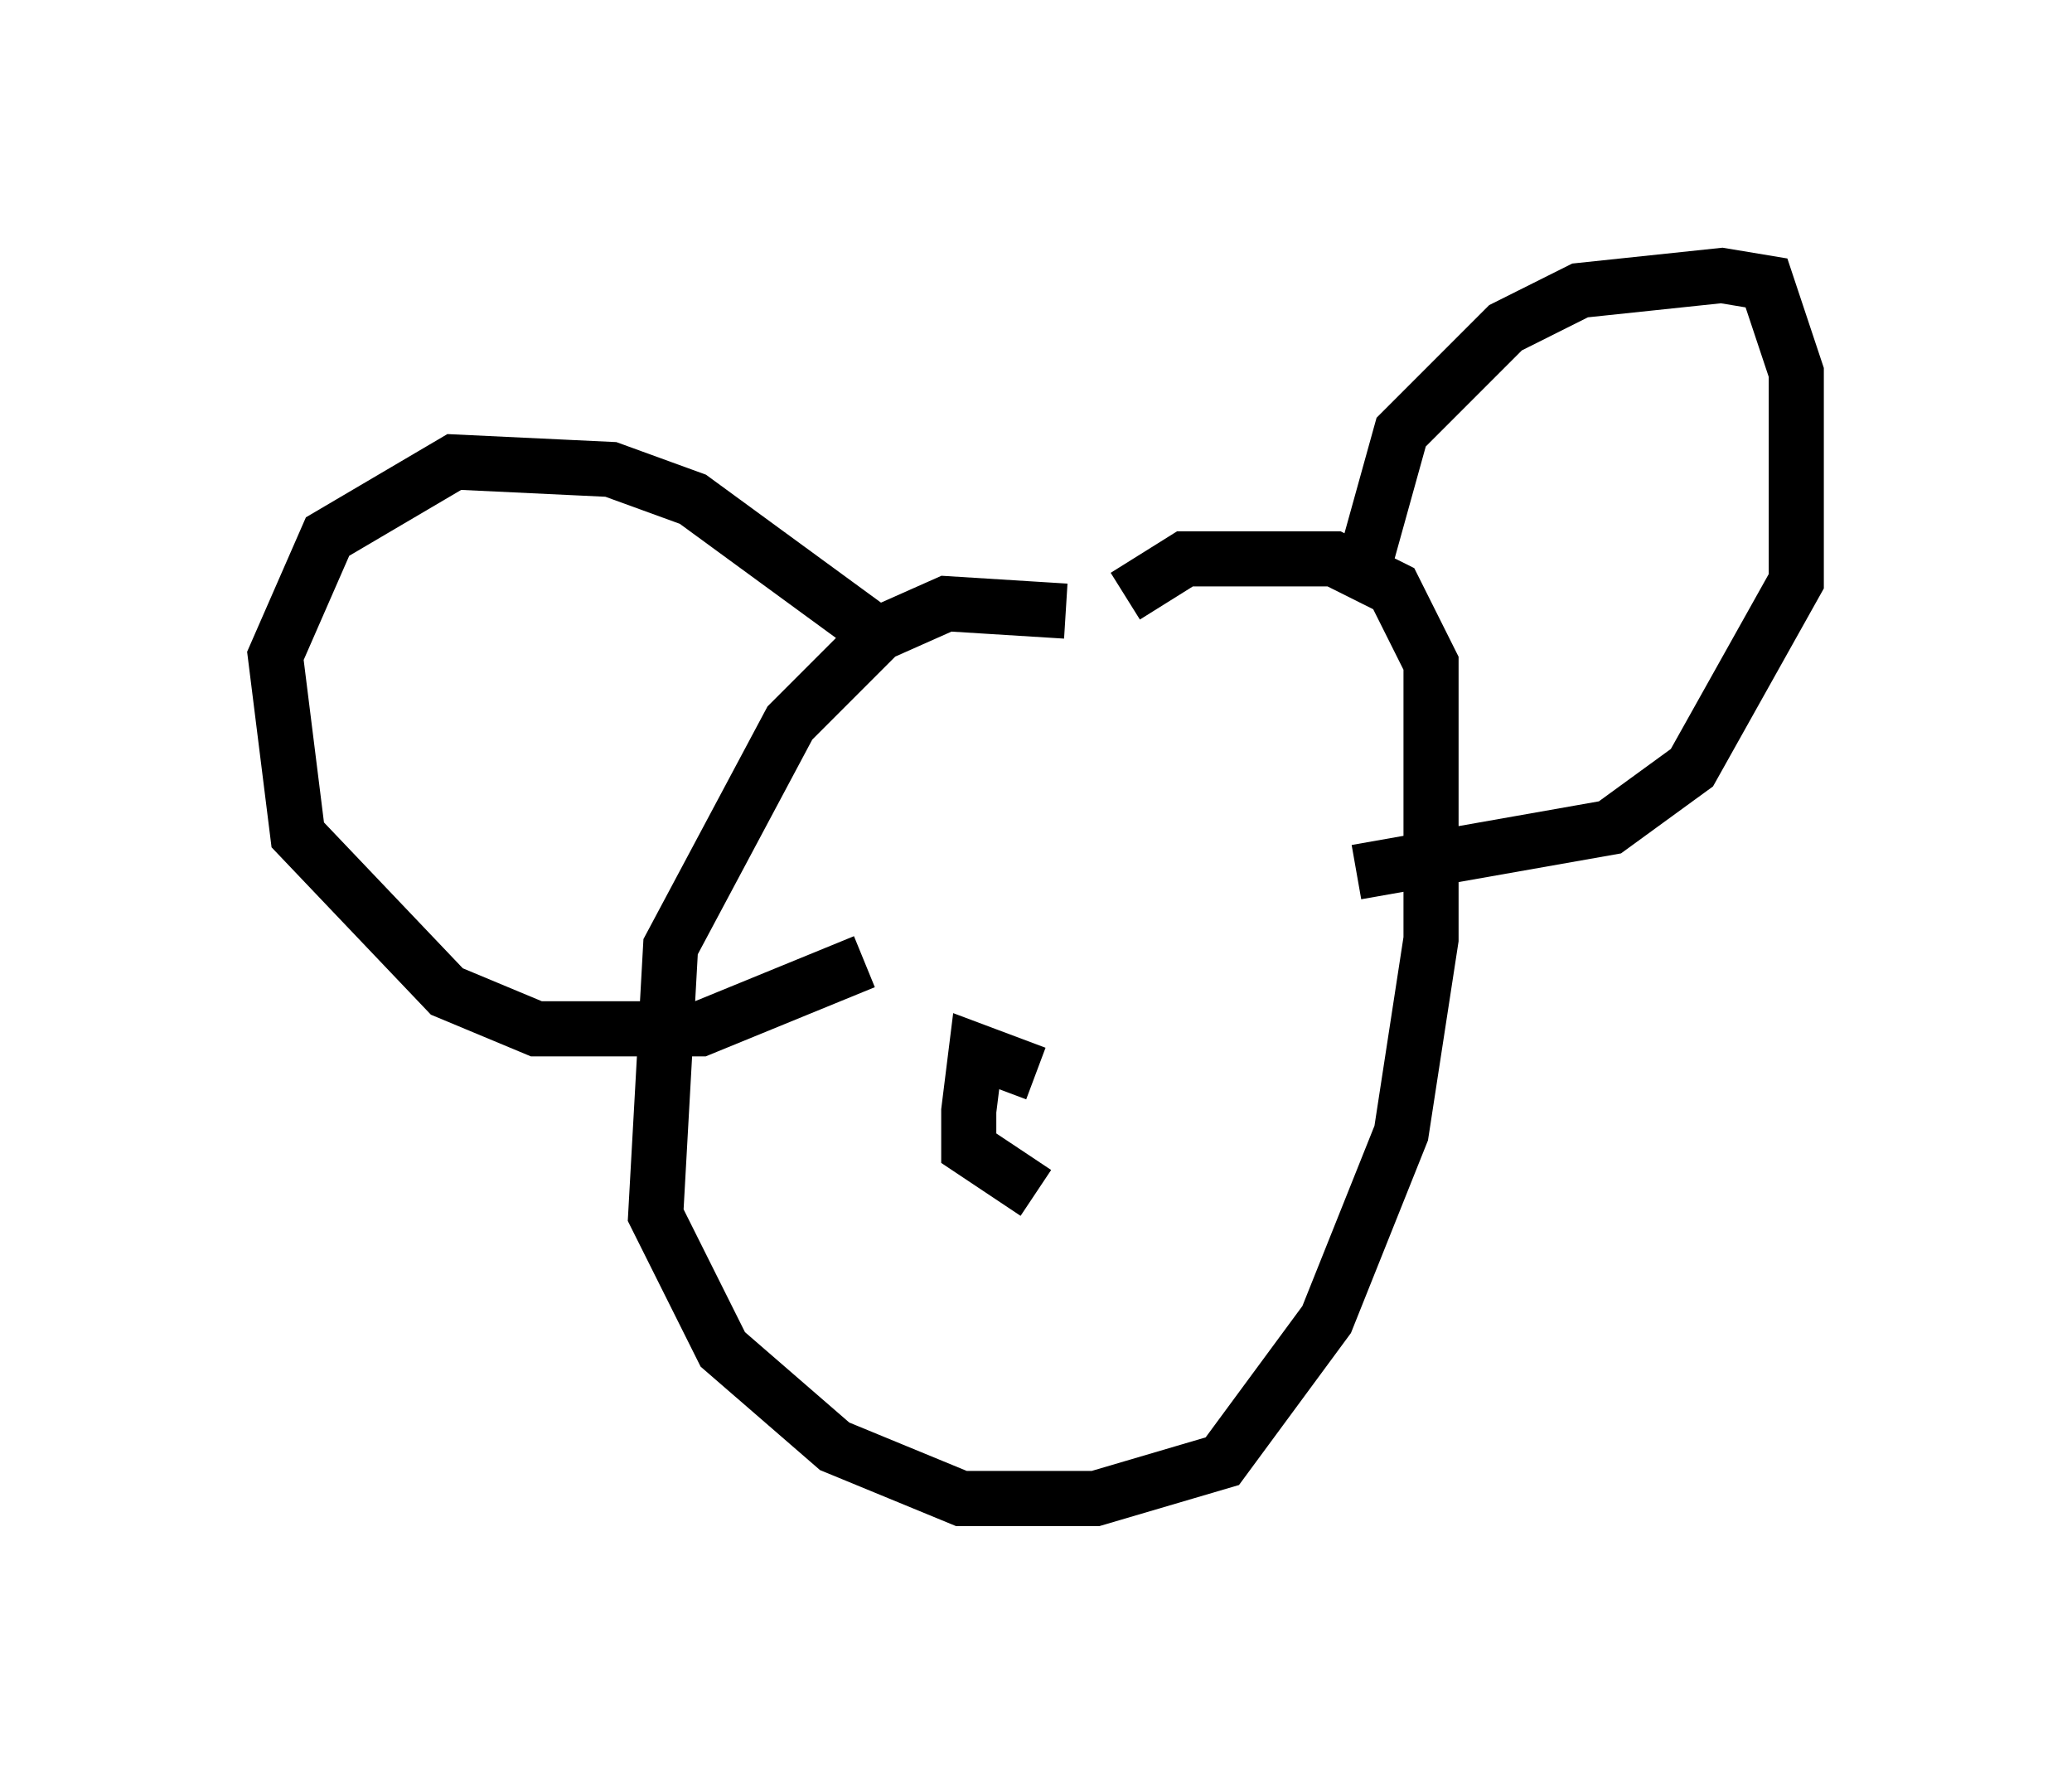 <?xml version="1.0" encoding="utf-8" ?>
<svg baseProfile="full" height="32.192" version="1.1" width="37.605" xmlns="http://www.w3.org/2000/svg" xmlns:ev="http://www.w3.org/2001/xml-events" xmlns:xlink="http://www.w3.org/1999/xlink"><defs /><rect fill="white" height="32.192" width="37.605" x="0" y="0" /><path d="M20.561, 11.766 m-1.218, -0.677 l-2.165, -0.135 -1.218, 0.541 l-1.624, 1.624 -2.165, 4.059 l-0.271, 4.871 1.218, 2.436 l2.03, 1.759 2.3, 0.947 l2.436, 0.0 2.3, -0.677 l1.894, -2.571 1.353, -3.383 l0.541, -3.518 0.0, -5.007 l-0.677, -1.353 -1.083, -0.541 l-2.706, 0.0 -1.083, 0.677 m4.33, -0.541 l0.677, -2.436 1.894, -1.894 l1.353, -0.677 2.571, -0.271 l0.812, 0.135 0.541, 1.624 l0.0, 3.789 -1.894, 3.383 l-1.488, 1.083 -4.601, 0.812 m-8.525, -4.195 l-3.518, -2.571 -1.488, -0.541 l-2.842, -0.135 -2.3, 1.353 l-0.947, 2.165 0.406, 3.248 l2.706, 2.842 1.624, 0.677 l2.977, 0.0 2.977, -1.218 m3.112, 2.03 l-1.083, -0.406 -0.135, 1.083 l0.0, 0.677 1.218, 0.812 " fill="none" stroke="black" stroke-width="1" /></svg>